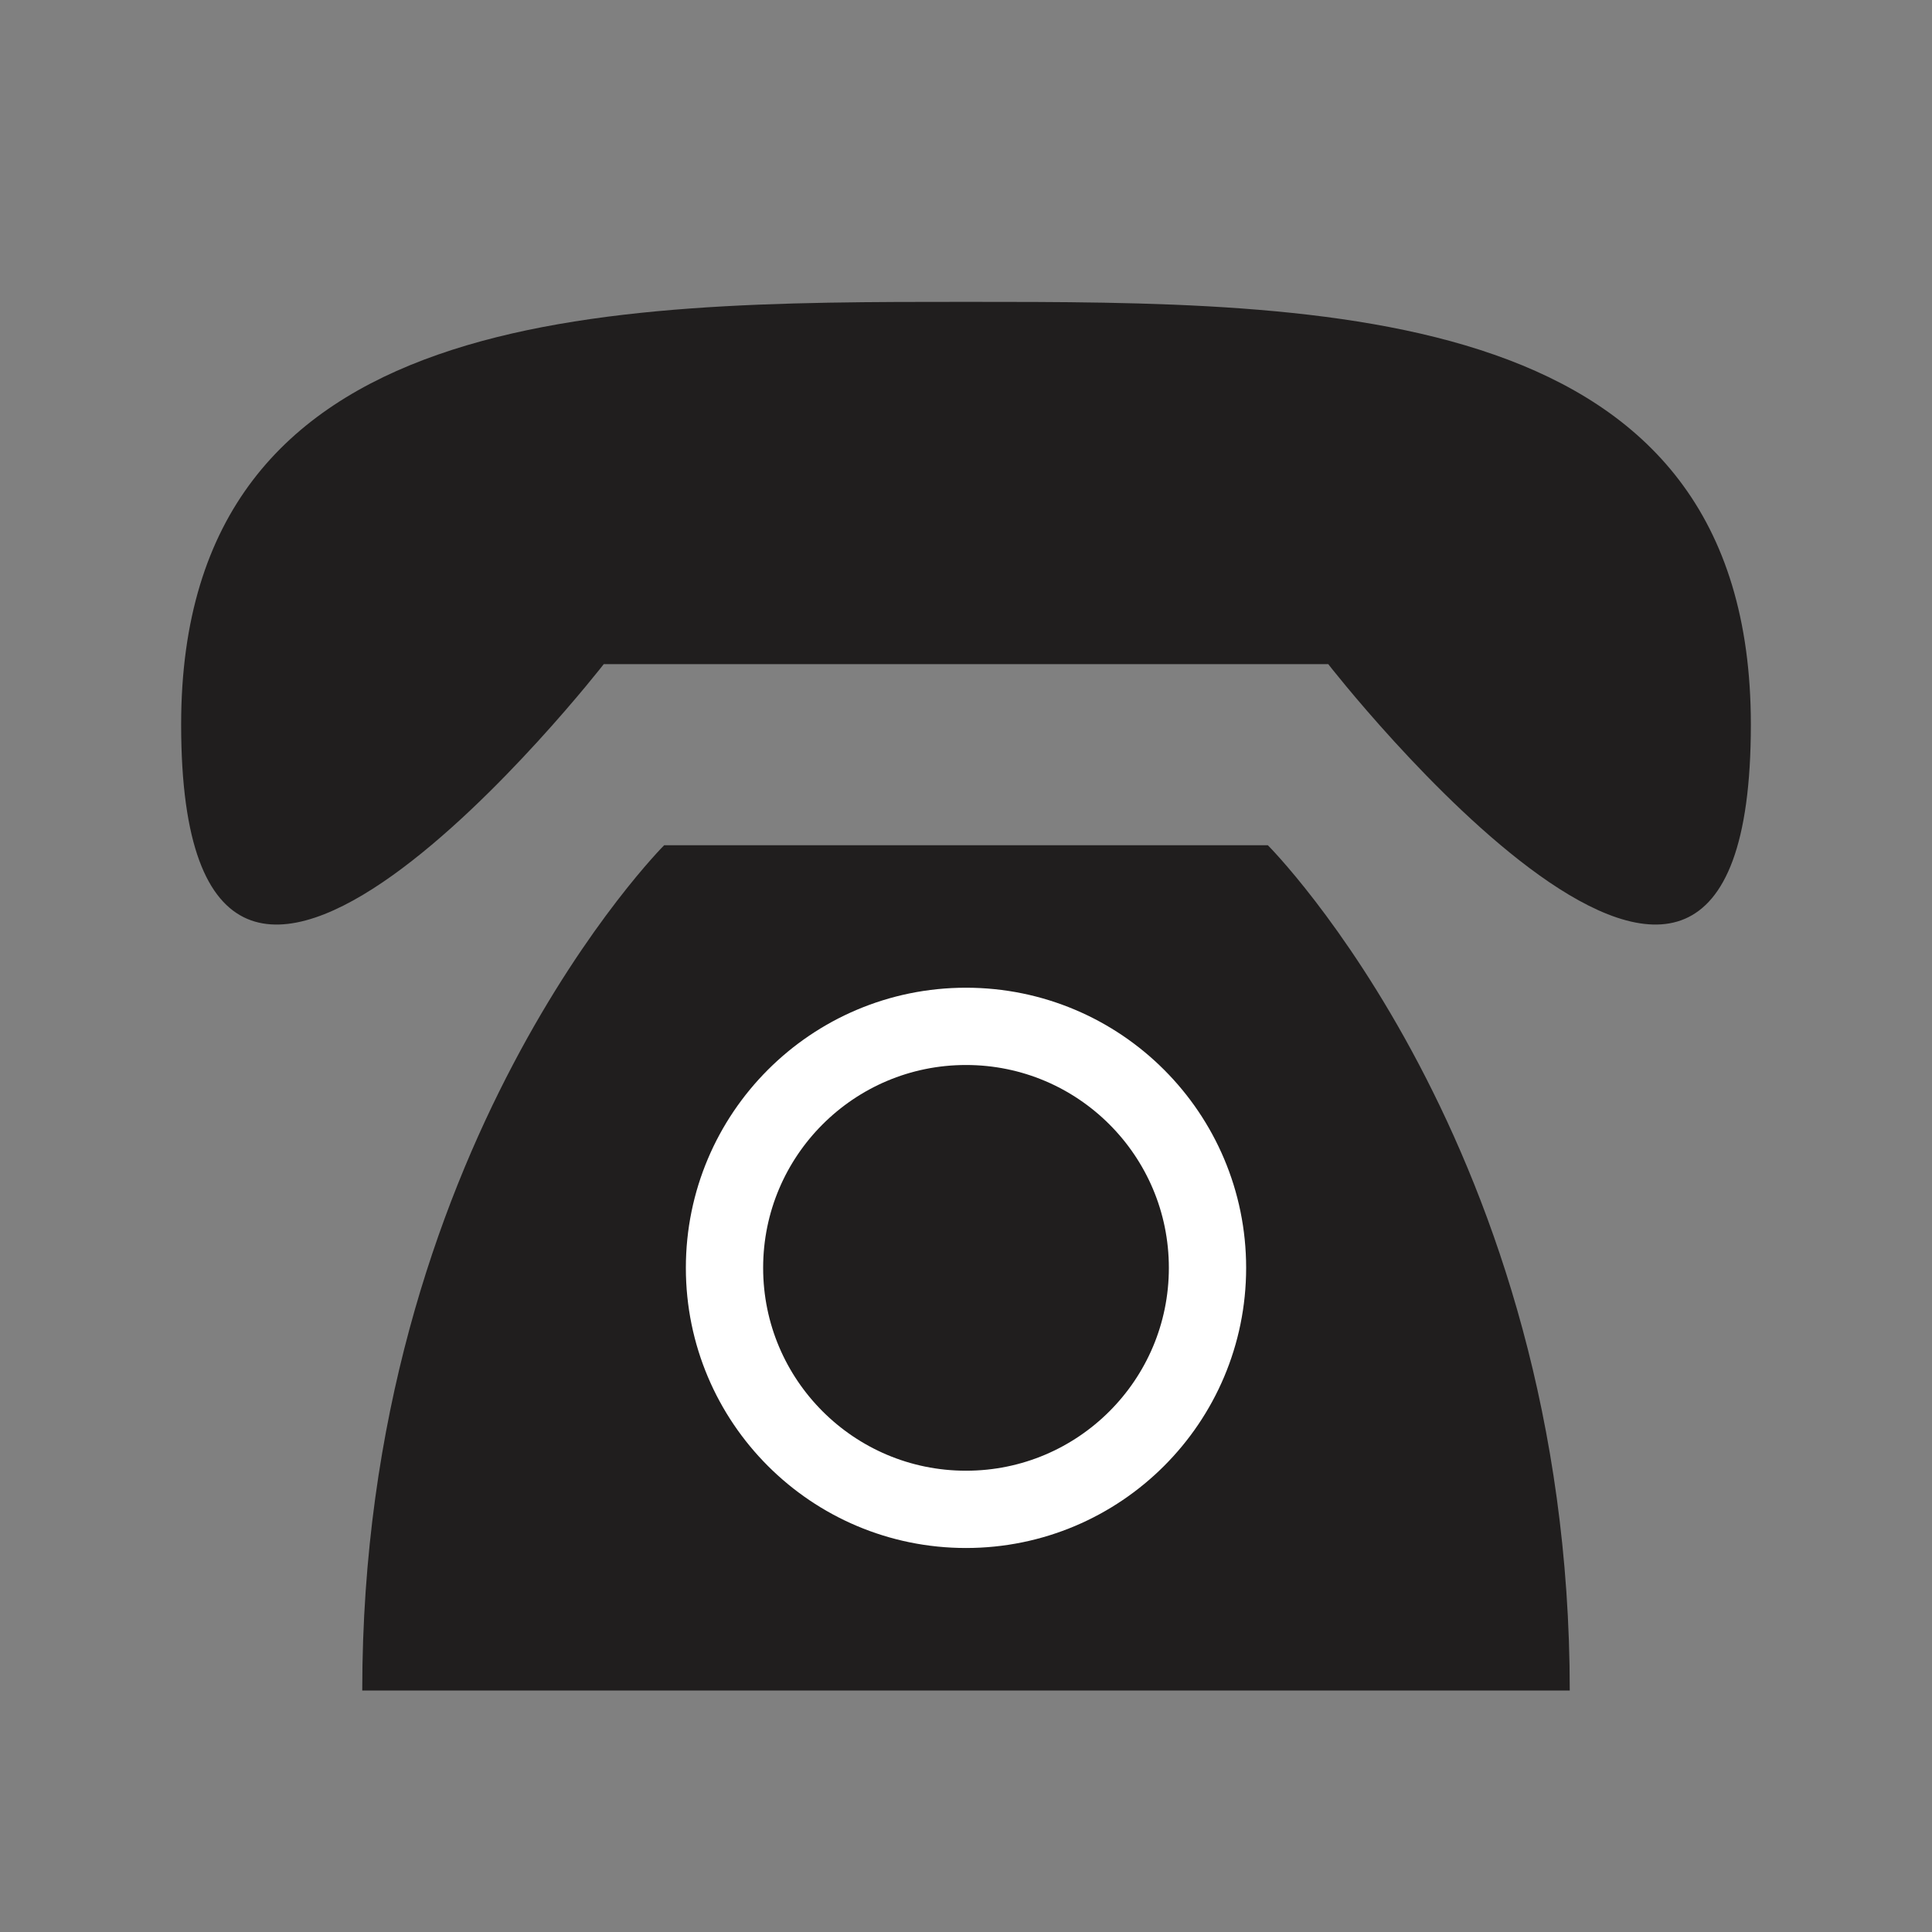 <svg width="50" height="50" viewBox="0 0 50 50" fill="none" xmlns="http://www.w3.org/2000/svg">
<rect x="0" y="0" width="50" height="50" fill="#808080" stroke="none"/>
<path d="M4.688 18.75C4.688 7.812 15.625 7.812 25 7.812C34.375 7.812 45.312 7.812 45.312 18.75C45.312 31.25 34.375 17.188 34.375 17.188H15.625C15.625 17.188 4.688 31.25 4.688 18.75ZM17.188 21.875C17.188 21.875 9.375 29.688 9.375 43.75H40.625C40.625 29.688 32.812 21.875 32.812 21.875H17.188Z" fill="#201E1E"/>
<path d="M25 39.062C28.452 39.062 31.25 36.264 31.25 32.812C31.25 29.361 28.452 26.562 25 26.562C21.548 26.562 18.75 29.361 18.75 32.812C18.75 36.264 21.548 39.062 25 39.062Z" fill="#201E1E" stroke="white" stroke-width="2" stroke-linecap="round" stroke-linejoin="round"/>
</svg>
